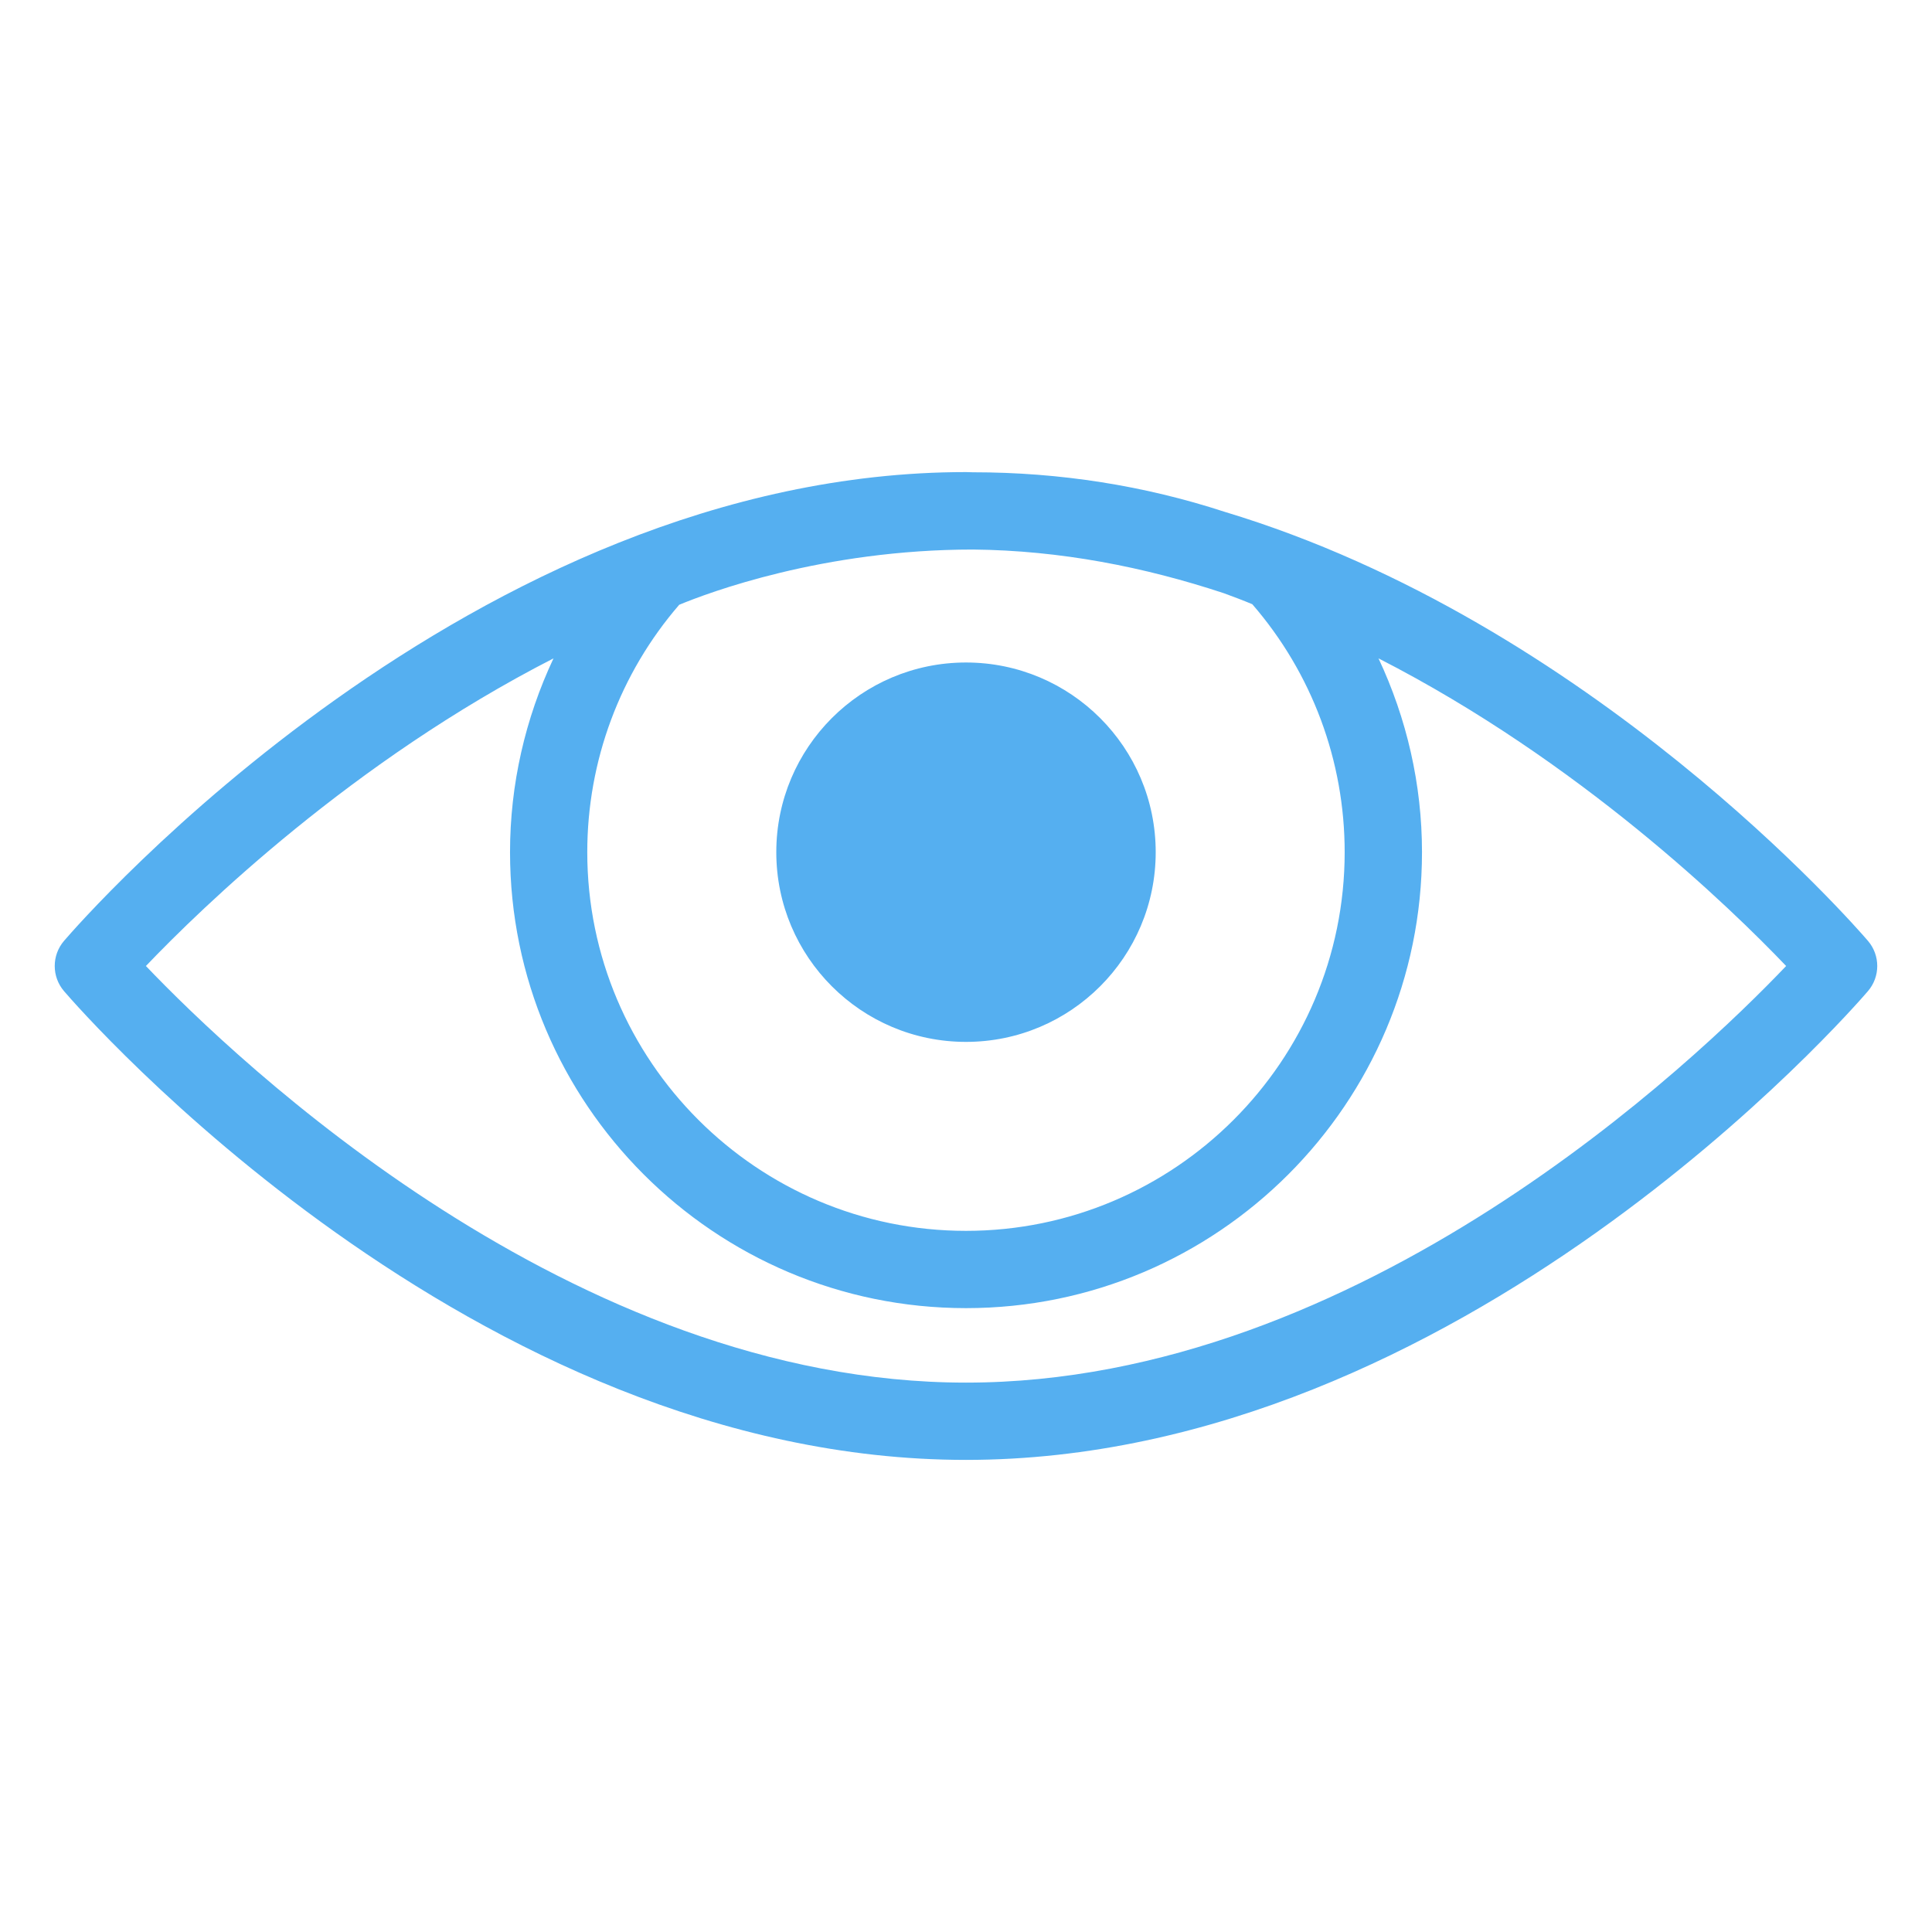 <?xml version="1.0" encoding="UTF-8" standalone="no"?>
<svg
   xmlns:dc="http://purl.org/dc/elements/1.1/"
   xmlns:cc="http://creativecommons.org/ns#"
   xmlns:rdf="http://www.w3.org/1999/02/22-rdf-syntax-ns#"
   xmlns:svg="http://www.w3.org/2000/svg"
   xmlns="http://www.w3.org/2000/svg"
   xmlns:sodipodi="http://sodipodi.sourceforge.net/DTD/sodipodi-0.dtd"
   xmlns:inkscape="http://www.inkscape.org/namespaces/inkscape"
   version="1.1"
   id="Your_Icon"
   x="0px"
   y="0px"
   width="100px"
   height="100px"
   viewBox="0 0 100 100"
   enable-background="new 0 0 100 100"
   xml:space="preserve"
   inkscape:version="0.91 r13725"
   sodipodi:docname="eye.svg"><defs
     id="defs4265" /><sodipodi:namedview
     pagecolor="#ffffff"
     bordercolor="#666666"
     borderopacity="1"
     objecttolerance="10"
     gridtolerance="10"
     guidetolerance="10"
     inkscape:pageopacity="0"
     inkscape:pageshadow="2"
     inkscape:window-width="693"
     inkscape:window-height="480"
     id="namedview4263"
     showgrid="false"
     inkscape:zoom="2.36"
     inkscape:cx="50"
     inkscape:cy="50"
     inkscape:window-x="0"
     inkscape:window-y="0"
     inkscape:window-maximized="0"
     inkscape:current-layer="Your_Icon" /><g
     id="g4253"><g
       id="g4255"><g
         id="g4257" /></g><g
       id="g4259" /></g><path
     d="M96.684,48.698c-0.694-0.81-14.369-16.507-33.309-22.21c-4.142-1.351-8.501-2.043-13.009-2.043c-0.007,0-0.014,0-0.021,0  c-0.116-0.001-0.229-0.01-0.346-0.01c-25.571,0-45.834,23.272-46.684,24.263c-0.643,0.749-0.643,1.855,0,2.605  C4.165,52.293,24.428,75.564,50,75.564c25.571,0,45.834-23.271,46.684-24.262C97.327,50.553,97.327,49.447,96.684,48.698z   M64.817,31.273c3.088,3.562,4.783,8.103,4.783,12.835c0,10.808-8.793,19.601-19.601,19.601s-19.602-8.793-19.602-19.601  c0-4.719,1.687-9.25,4.759-12.805c1.487-0.617,7.426-2.859,15.209-2.859c0,0,0.001,0,0.001,0c4.511,0.044,8.872,0.901,12.98,2.261  C63.841,30.886,64.332,31.071,64.817,31.273z M50,71.564C29.625,71.564,12.183,54.85,7.552,50  c2.877-3.013,10.7-10.603,21.097-15.922c-1.462,3.111-2.25,6.524-2.25,10.03c0,13.015,10.587,23.601,23.602,23.601  s23.601-10.586,23.601-23.601c0-3.507-0.789-6.919-2.251-10.031c10.398,5.319,18.223,12.911,21.099,15.923  C87.824,54.853,70.407,71.564,50,71.564z M50,34.291c5.423,0,9.819,4.396,9.819,9.818c0,5.423-4.396,9.819-9.819,9.819  c-5.422,0-9.819-4.396-9.819-9.819C40.181,38.687,44.577,34.291,50,34.291z"
     id="path4261"
     style="opacity:0.71;fill:#108ee9;fill-opacity:1" /></svg>